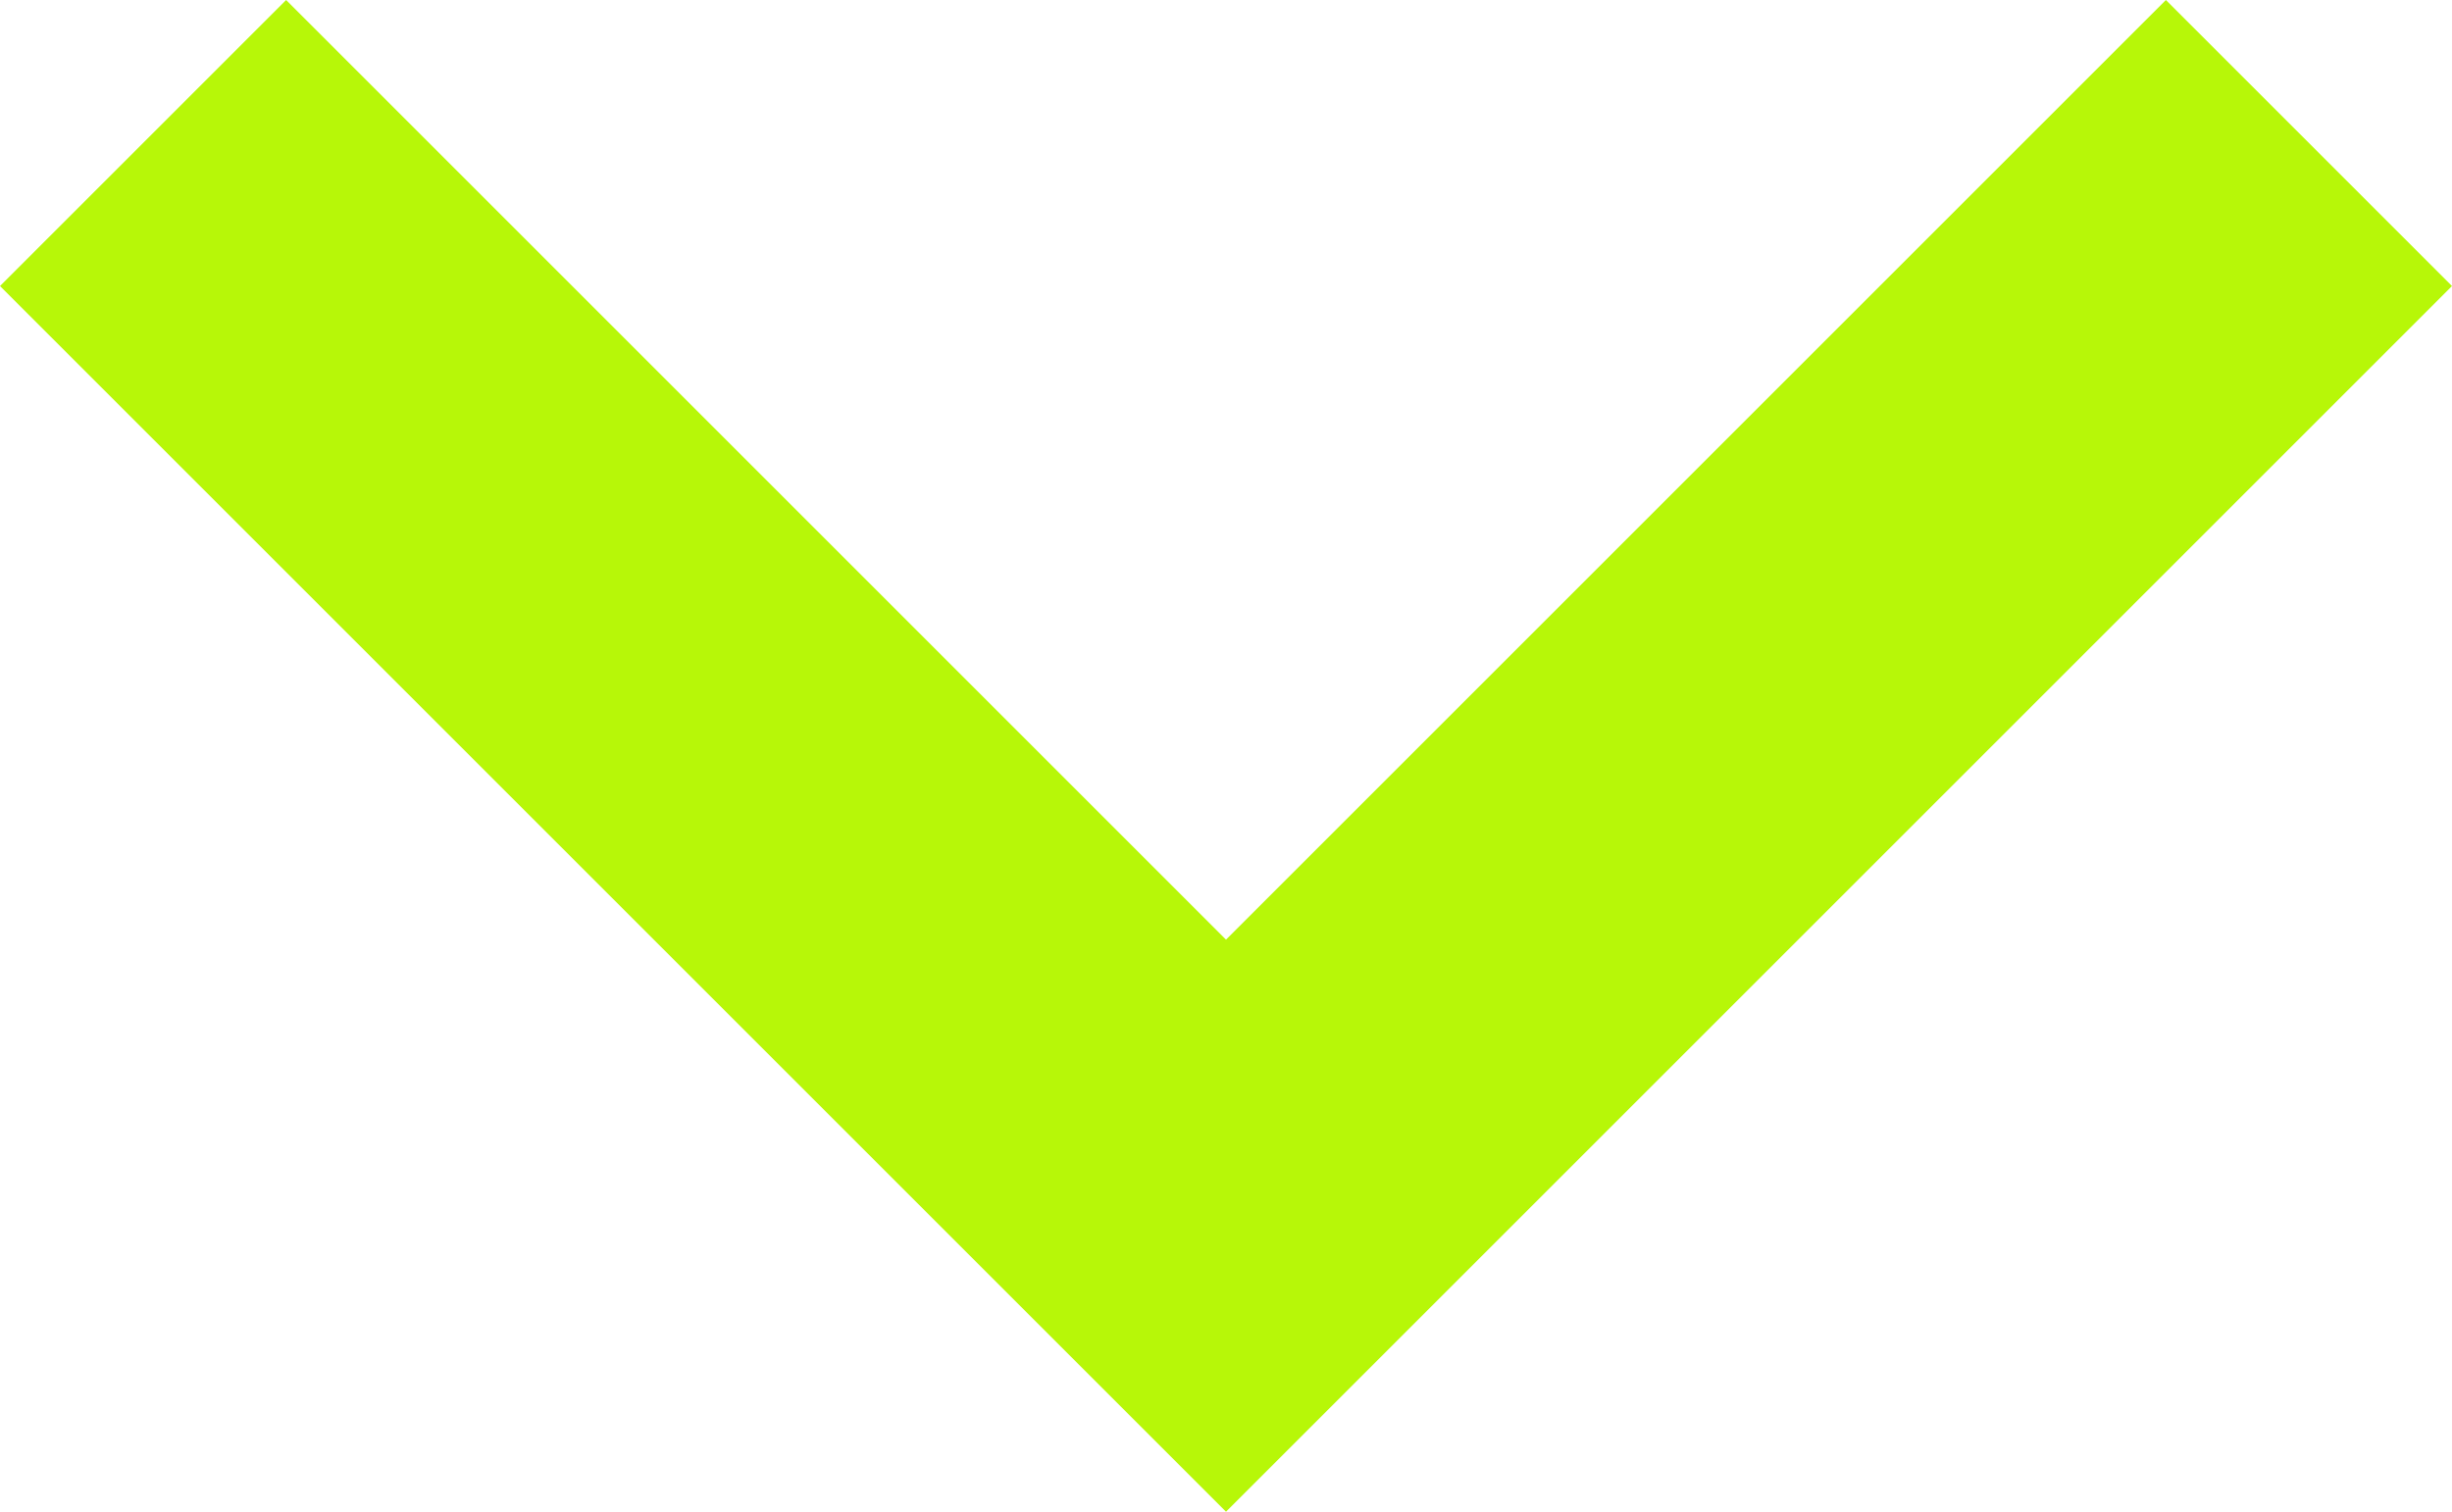<svg xmlns="http://www.w3.org/2000/svg" width="16" height="9.867" viewBox="0 0 16 9.867">
  <path id="keyboard_arrow" d="M248-630.133l-8-8L241.867-640,248-633.867,254.133-640,256-638.133Z" transform="translate(-240 640)" fill="#b7f708"/>
</svg>
